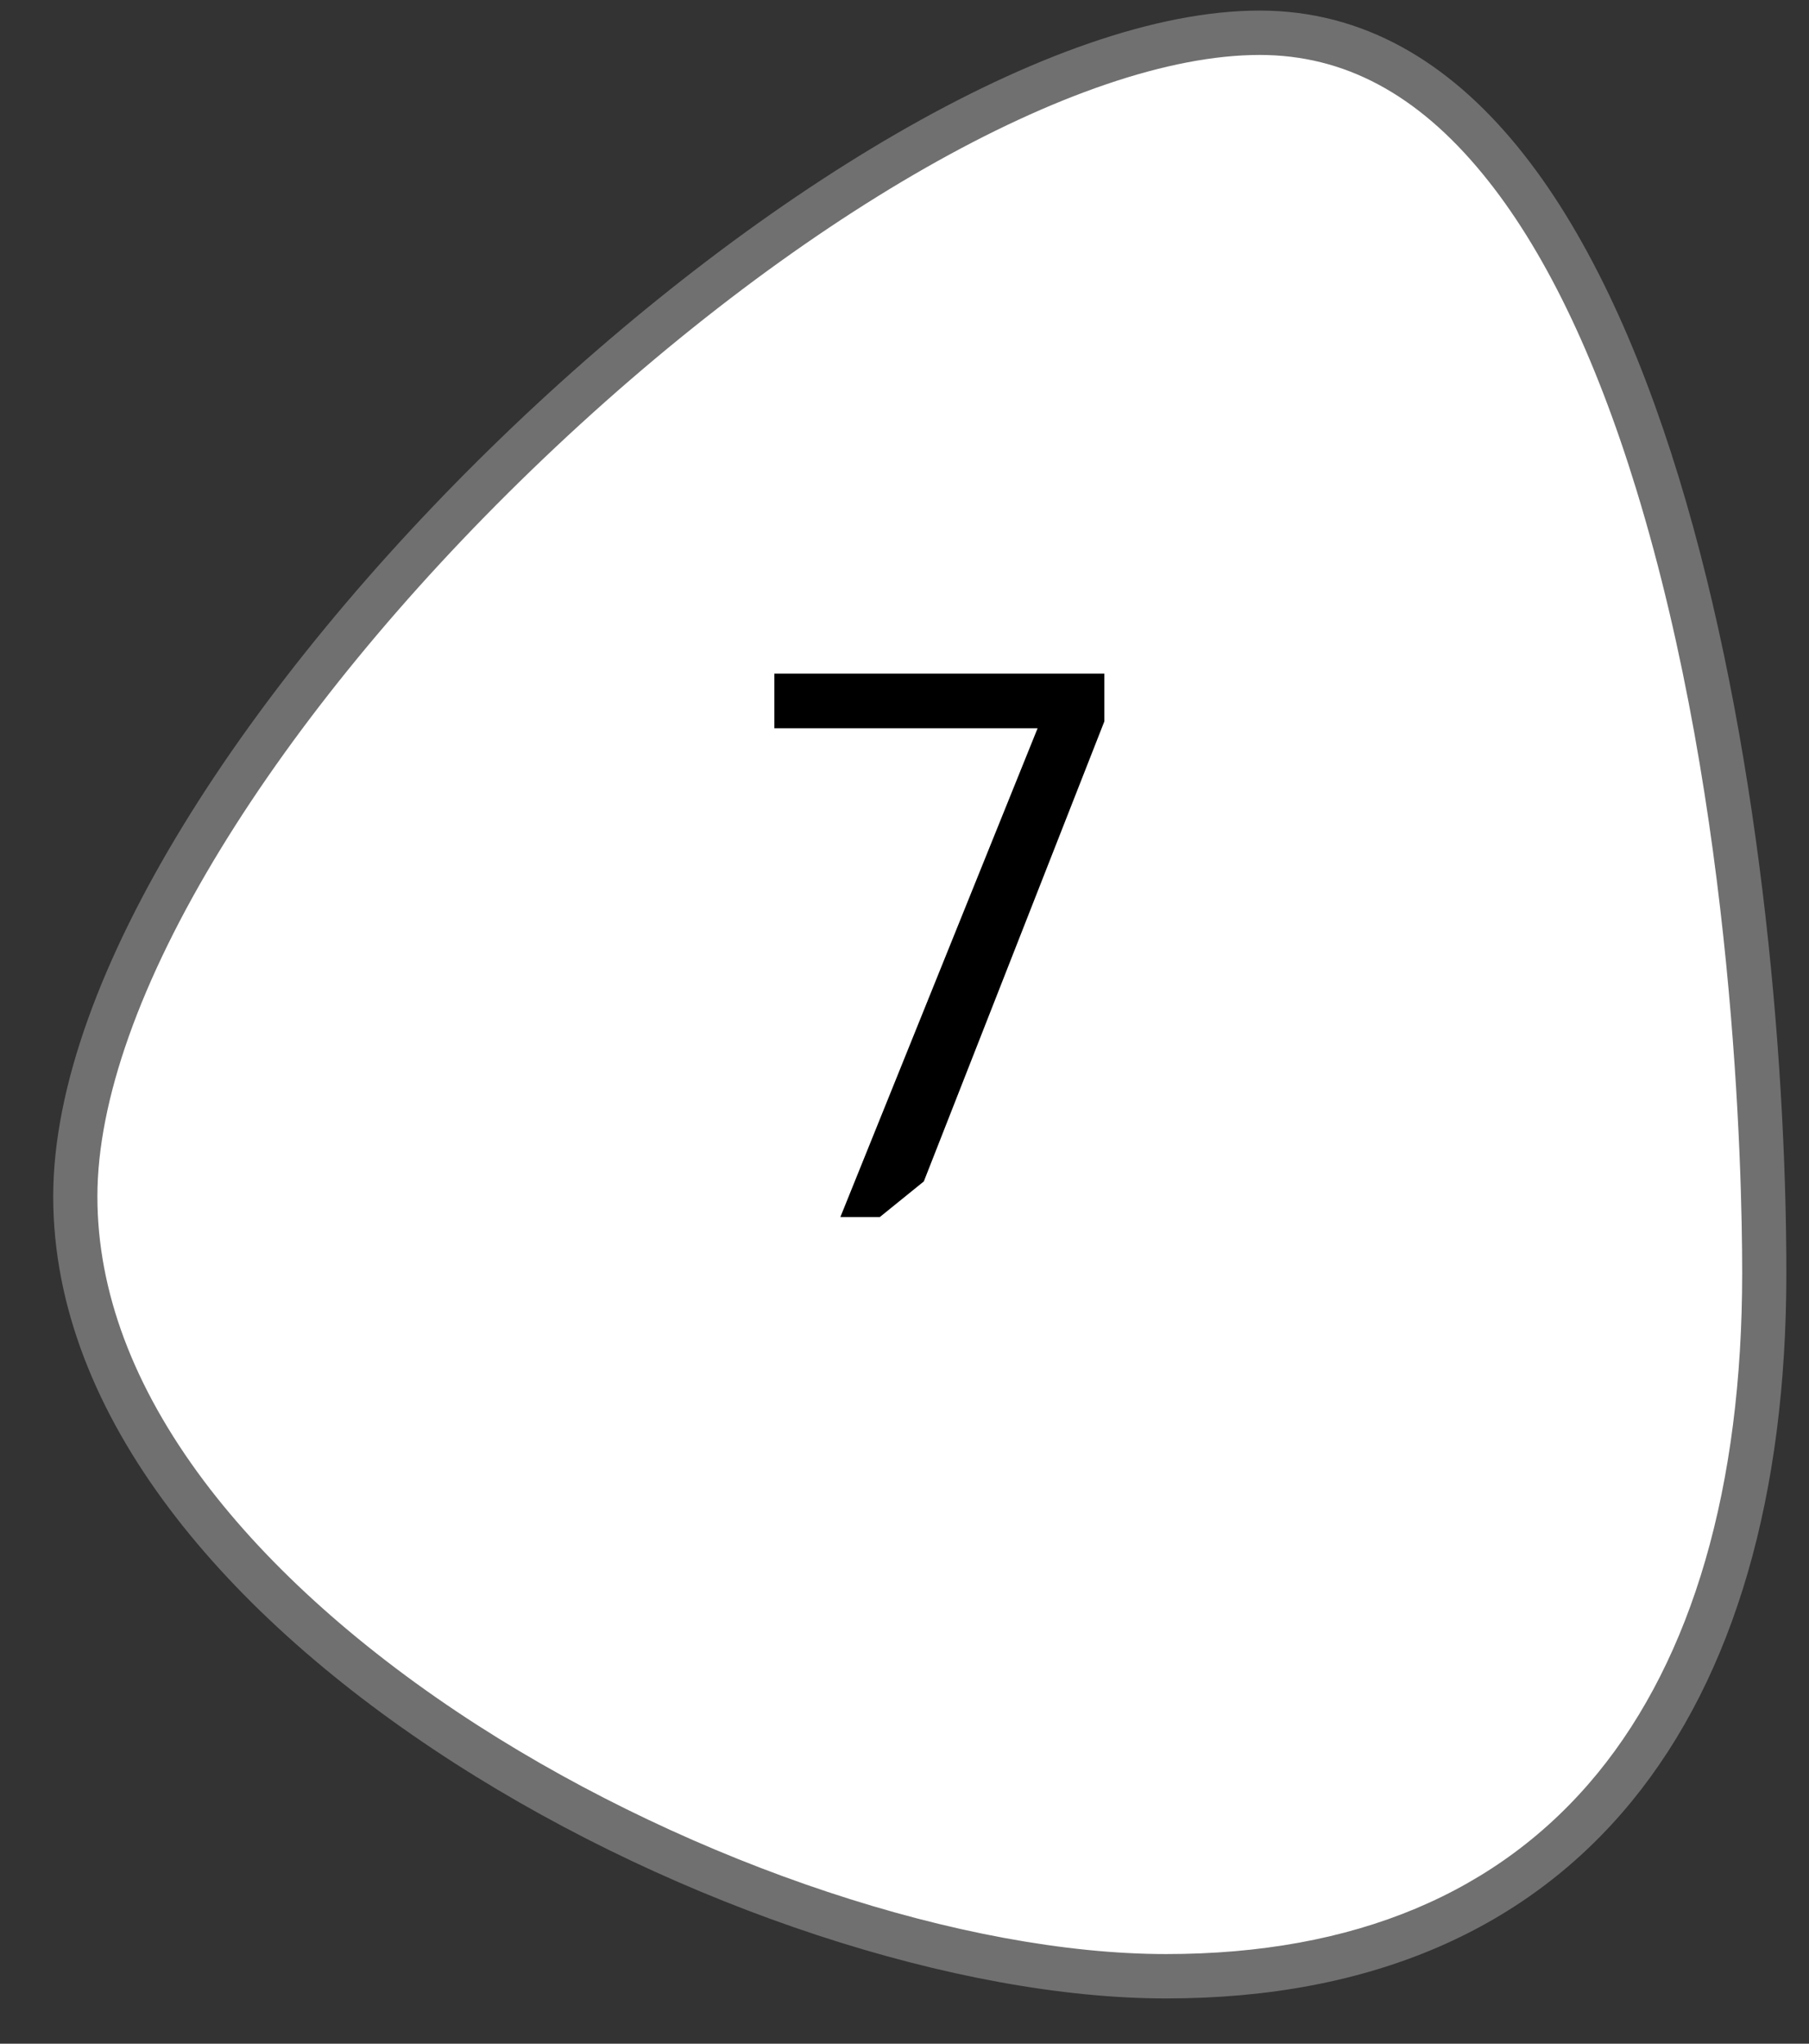 <svg width="31" height="35" viewBox="0 0 31 35" fill="none" xmlns="http://www.w3.org/2000/svg">
<rect x="0" y="0" width="31" height="35" fill="#333333" stroke="none"/>
<path d="M19.984 33.845C16.459 33.845 11.749 32.285 7.986 29.87C5.99 28.589 4.333 27.111 3.195 25.595C1.931 23.912 1.29 22.195 1.29 20.491C1.29 17.149 4.185 12.278 8.846 7.777C11.008 5.689 13.325 3.906 15.546 2.621C17.876 1.273 19.964 0.561 21.586 0.561C23.131 0.561 24.516 1.294 25.703 2.739C26.765 4.034 27.674 5.896 28.403 8.273C30.102 13.814 30.234 20.032 30.234 21.806C30.234 23.662 30.016 25.351 29.588 26.826C29.158 28.306 28.513 29.578 27.671 30.607C25.912 32.756 23.326 33.845 19.984 33.845Z" fill="white"/>
<path d="M21.586 0.941C18.478 0.941 13.581 3.731 9.108 8.051C6.941 10.144 5.101 12.384 3.788 14.528C2.402 16.792 1.669 18.853 1.669 20.491C1.669 22.11 2.284 23.75 3.497 25.366C4.609 26.846 6.232 28.293 8.19 29.55C11.897 31.929 16.526 33.465 19.984 33.465C23.207 33.465 25.695 32.422 27.379 30.366C28.188 29.377 28.809 28.15 29.224 26.72C29.643 25.279 29.855 23.626 29.855 21.806C29.855 20.045 29.724 13.875 28.041 8.384C27.327 6.056 26.442 4.237 25.41 2.981C24.284 1.608 23.033 0.941 21.586 0.941ZM21.586 0.181C28.694 0.181 30.612 14.252 30.612 21.806C30.612 29.359 27.092 34.225 19.984 34.225C12.876 34.225 0.912 28.044 0.912 20.491C0.912 12.937 14.478 0.181 21.586 0.181Z" fill="#707070"/>
<path d="M18.925 11.536V12.354L15.831 20.233L15.077 20.843H14.401L17.781 12.472H13.27V11.536H18.925Z" fill="black"/>
</svg>

